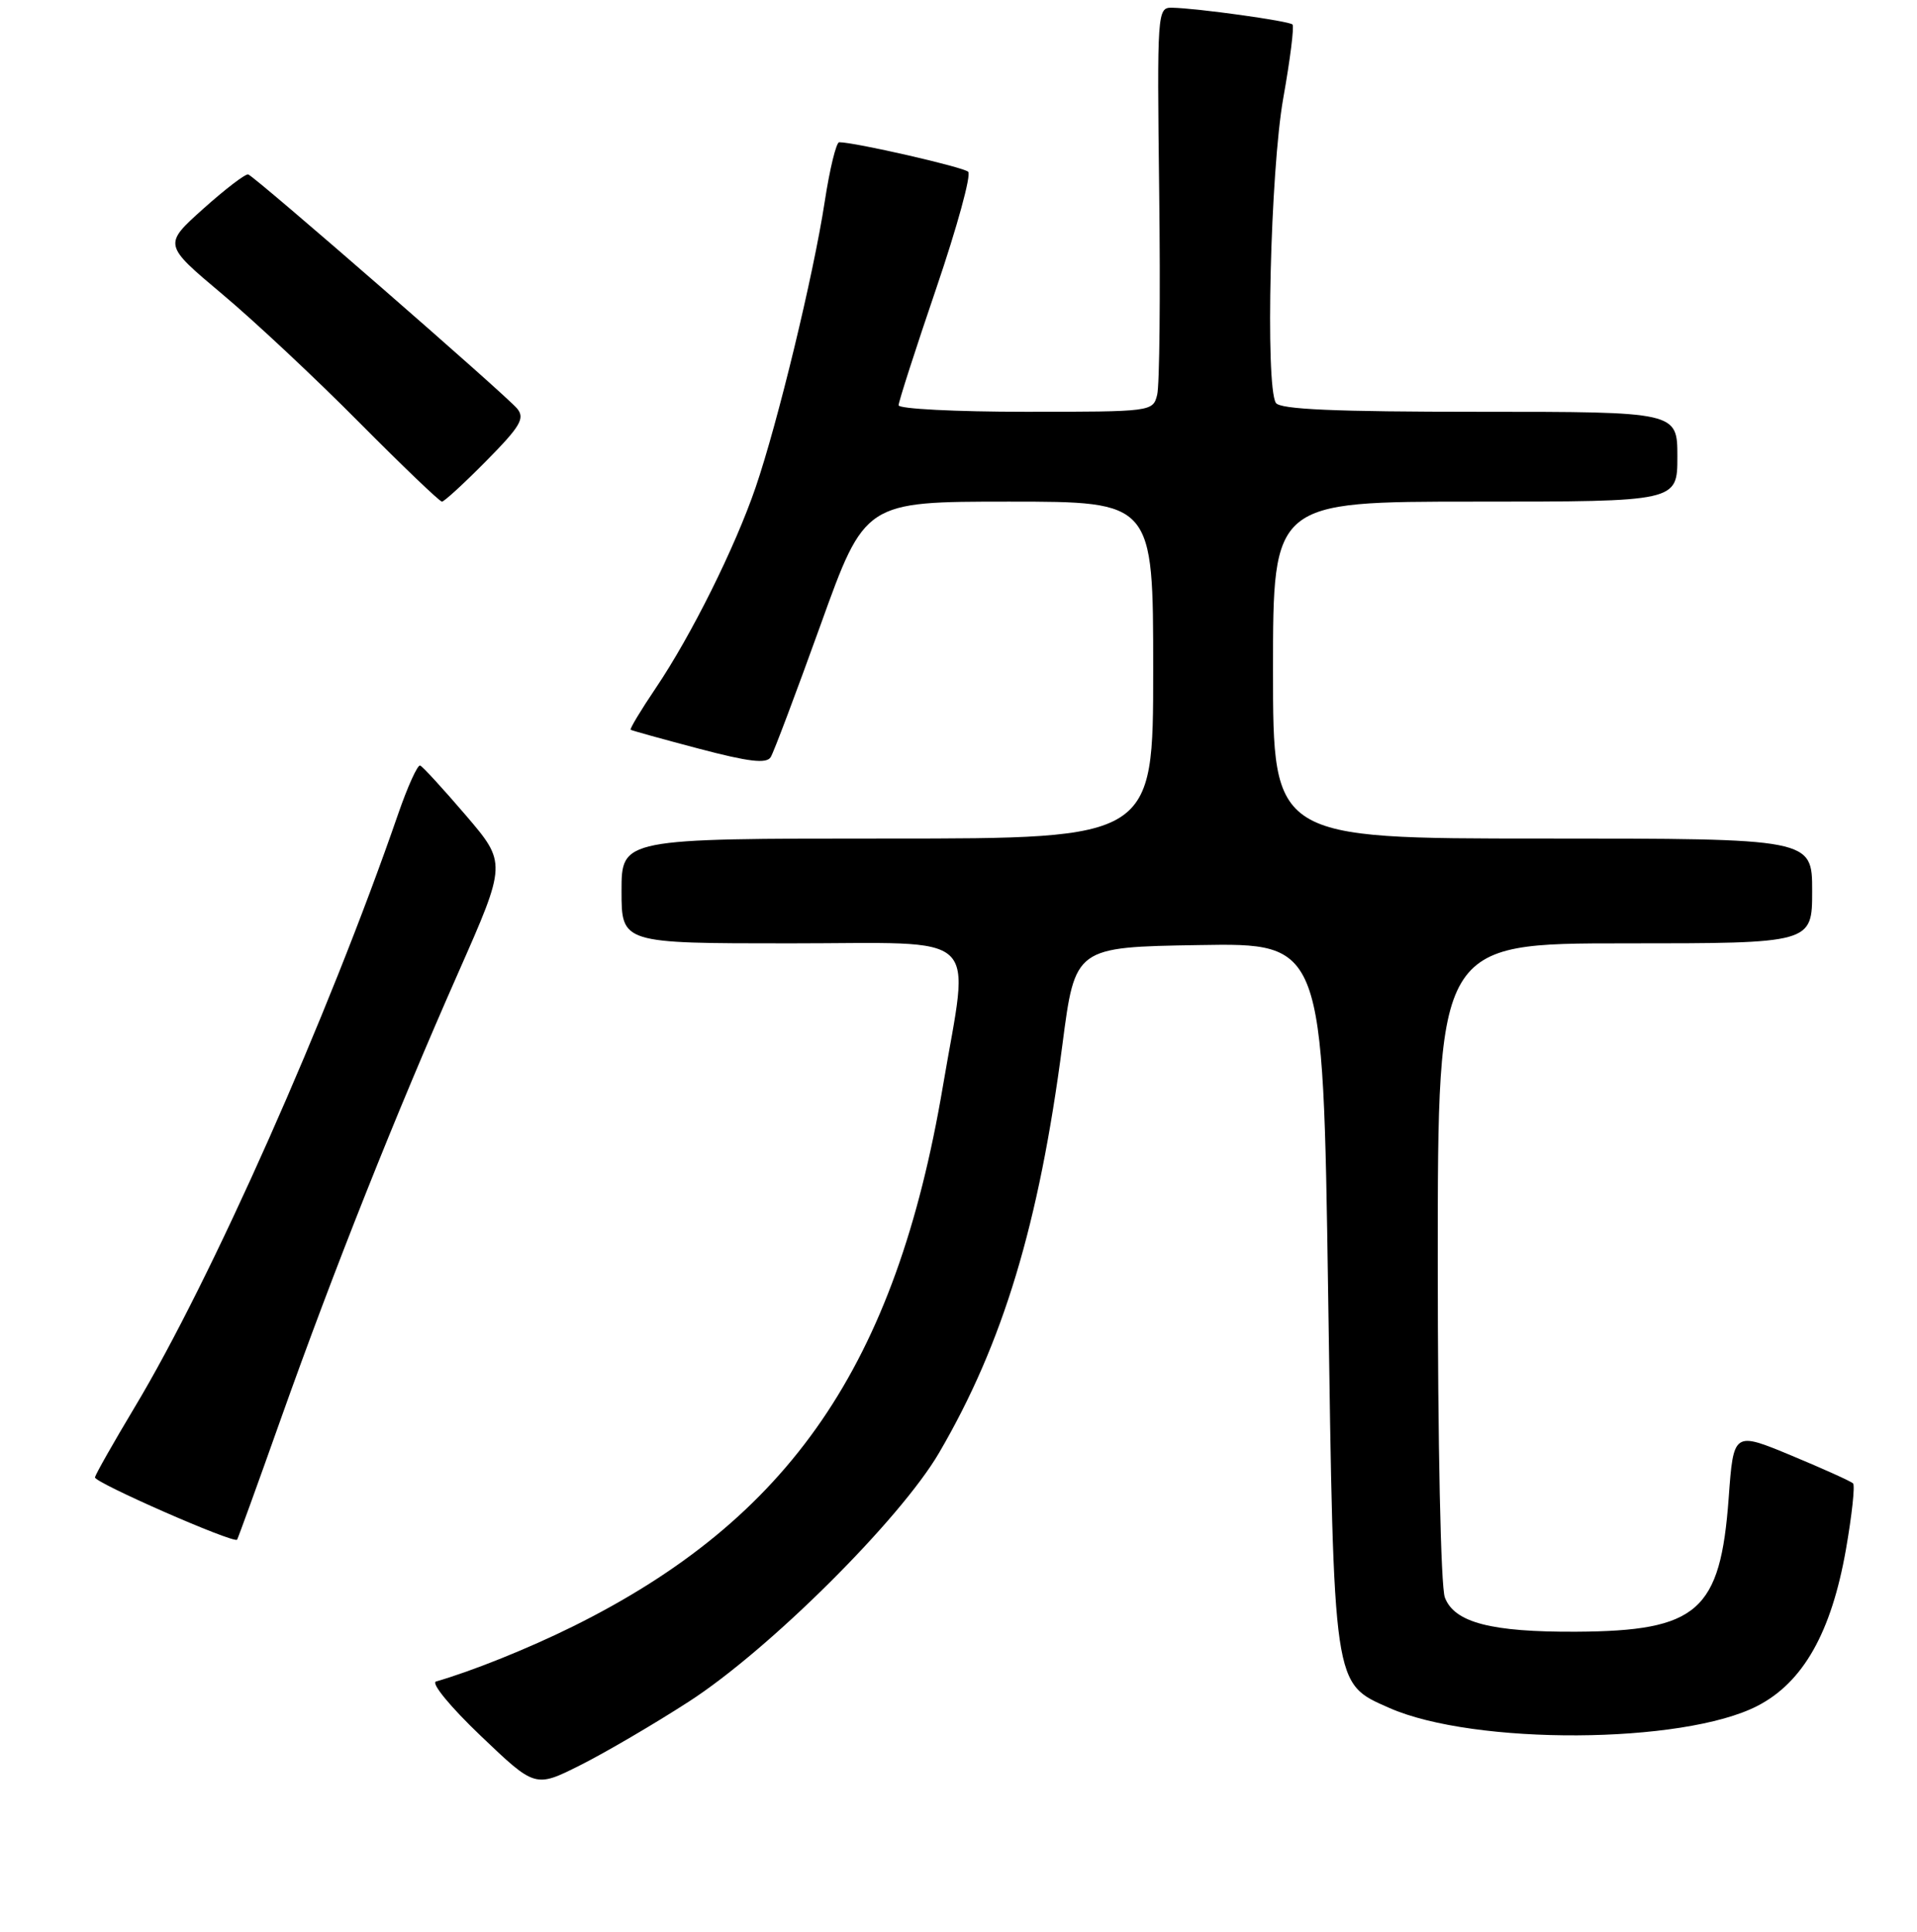 <?xml version="1.0" encoding="UTF-8" standalone="no"?>
<!DOCTYPE svg PUBLIC "-//W3C//DTD SVG 1.1//EN" "http://www.w3.org/Graphics/SVG/1.1/DTD/svg11.dtd" >
<svg xmlns="http://www.w3.org/2000/svg" xmlns:xlink="http://www.w3.org/1999/xlink" version="1.1" viewBox="0 0 256 258">
 <g >
 <path fill="currentColor"
d=" M 92.00 227.27 C 102.70 220.36 120.21 202.94 125.41 194.04 C 133.95 179.42 138.75 163.53 141.88 139.50 C 143.57 126.50 143.57 126.50 160.12 126.23 C 176.67 125.95 176.67 125.95 177.36 172.55 C 178.13 225.72 178.00 224.78 185.53 228.12 C 196.85 233.12 224.75 232.98 234.69 227.85 C 240.79 224.71 244.56 218.05 246.51 206.95 C 247.31 202.38 247.74 198.41 247.46 198.13 C 247.18 197.85 243.48 196.18 239.23 194.41 C 231.50 191.20 231.50 191.20 230.85 200.09 C 229.74 215.21 226.74 217.85 210.50 217.94 C 199.15 218.00 194.22 216.72 192.95 213.37 C 192.40 211.93 192.00 192.89 192.00 168.43 C 192.00 126.00 192.00 126.00 217.00 126.00 C 242.00 126.00 242.00 126.00 242.00 119.00 C 242.00 112.00 242.00 112.00 206.00 112.00 C 170.00 112.00 170.00 112.00 170.00 89.50 C 170.00 67.00 170.00 67.00 197.00 67.00 C 224.00 67.00 224.00 67.00 224.00 61.00 C 224.00 55.00 224.00 55.00 197.56 55.00 C 178.23 55.00 170.92 54.68 170.38 53.81 C 168.95 51.49 169.65 22.76 171.37 13.11 C 172.29 7.94 172.85 3.52 172.60 3.27 C 172.13 2.80 159.84 1.09 156.50 1.03 C 154.55 1.00 154.51 1.56 154.80 25.73 C 154.97 39.33 154.85 51.48 154.53 52.73 C 153.97 54.98 153.81 55.00 136.98 55.00 C 127.64 55.00 120.00 54.61 120.00 54.13 C 120.00 53.66 122.27 46.61 125.04 38.48 C 127.81 30.34 129.73 23.35 129.29 22.94 C 128.62 22.31 114.16 19.00 112.07 19.00 C 111.67 19.00 110.80 22.58 110.13 26.96 C 108.63 36.76 103.86 56.47 100.91 65.09 C 98.16 73.12 92.33 84.85 87.58 91.89 C 85.58 94.85 84.07 97.37 84.22 97.47 C 84.38 97.58 88.48 98.72 93.34 100.00 C 100.01 101.76 102.36 102.04 102.92 101.13 C 103.33 100.47 106.32 92.52 109.58 83.47 C 115.50 67.00 115.50 67.00 134.75 67.00 C 154.00 67.00 154.00 67.00 154.00 89.50 C 154.00 112.00 154.00 112.00 118.50 112.00 C 83.00 112.00 83.00 112.00 83.00 119.00 C 83.00 126.00 83.00 126.00 105.50 126.00 C 131.61 126.00 129.48 124.00 125.91 145.12 C 119.62 182.28 105.52 202.86 76.50 217.24 C 70.54 220.19 63.10 223.18 58.23 224.59 C 57.52 224.79 60.16 228.00 64.22 231.87 C 71.47 238.79 71.47 238.79 77.49 235.77 C 80.79 234.11 87.33 230.29 92.00 227.27 Z  M 37.51 189.50 C 44.59 169.58 52.82 148.88 61.21 129.89 C 67.66 115.28 67.66 115.28 62.20 108.89 C 59.19 105.38 56.46 102.39 56.11 102.25 C 55.77 102.11 54.44 105.04 53.16 108.75 C 43.82 135.79 28.19 170.99 17.96 188.00 C 15.16 192.68 12.78 196.87 12.68 197.32 C 12.53 197.99 31.12 206.15 31.66 205.65 C 31.75 205.57 34.39 198.30 37.51 189.50 Z  M 64.95 61.55 C 69.50 56.94 70.13 55.87 69.06 54.57 C 67.52 52.72 34.07 23.59 33.15 23.30 C 32.79 23.18 30.09 25.25 27.15 27.88 C 21.81 32.67 21.81 32.67 29.65 39.26 C 33.97 42.88 42.22 50.61 47.98 56.43 C 53.75 62.24 58.71 67.00 59.02 67.00 C 59.32 67.00 61.99 64.55 64.95 61.55 Z "/>
</g>
</svg>